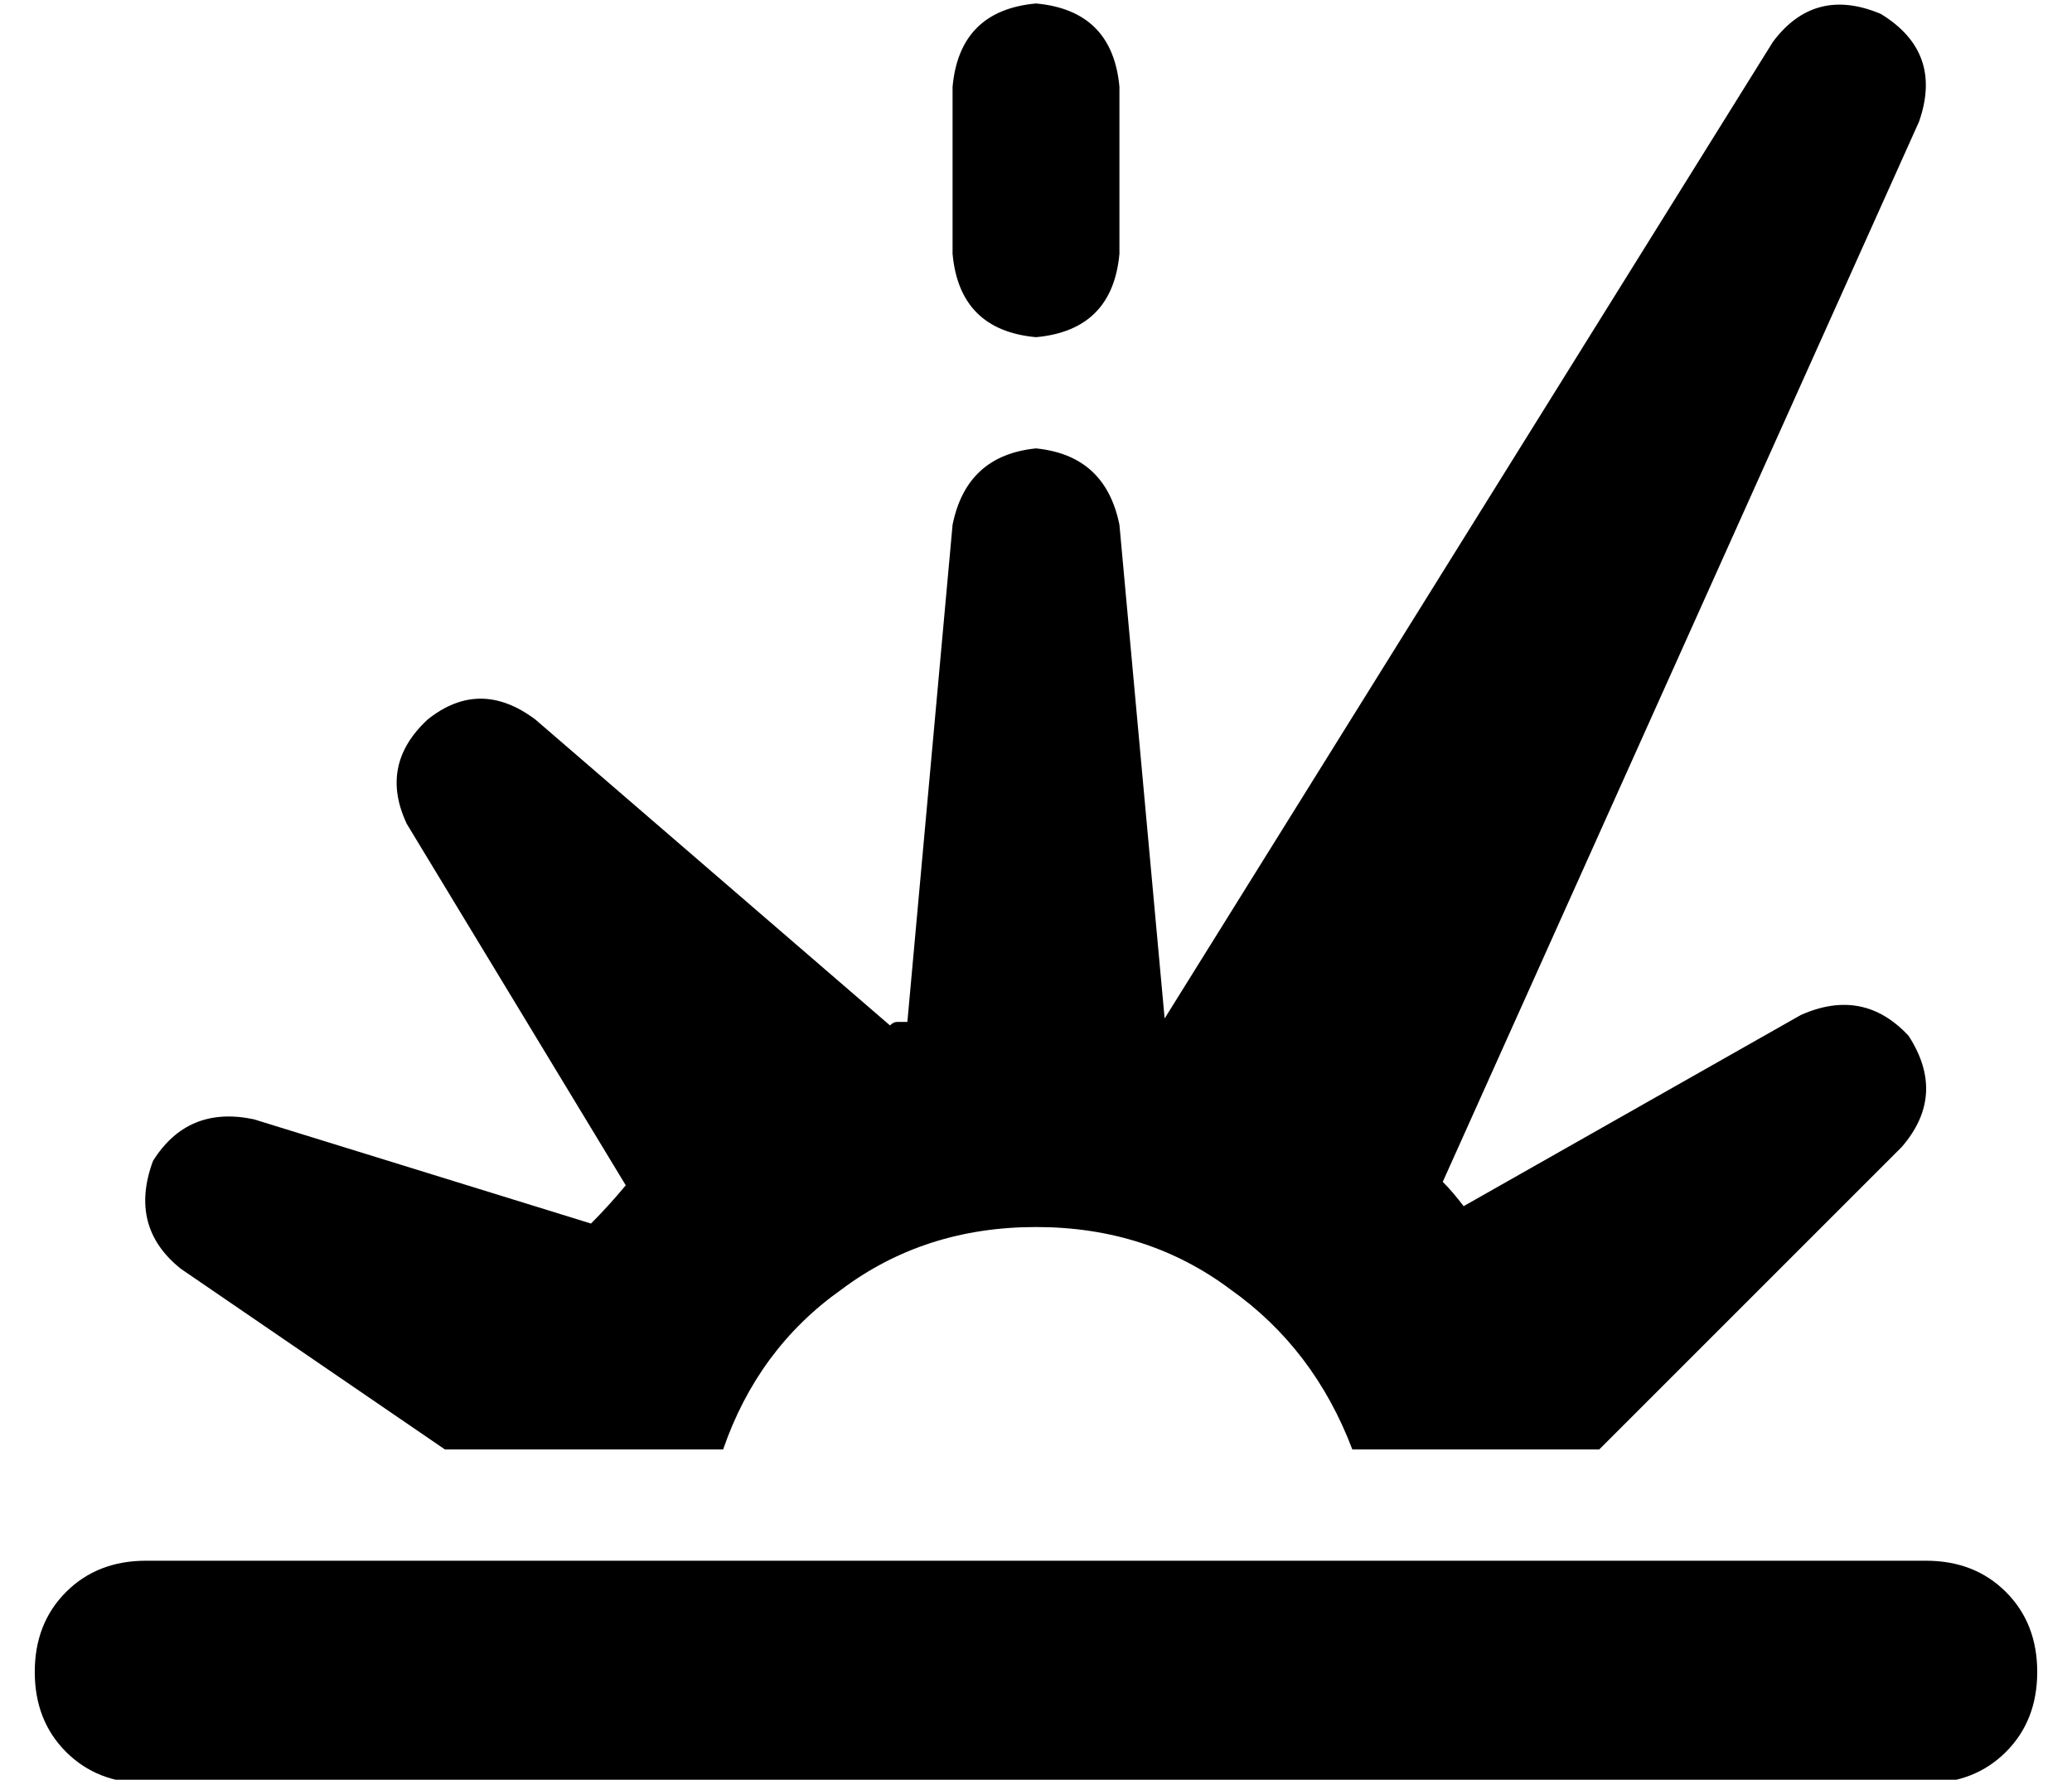 <?xml version="1.0" standalone="no"?>
<!DOCTYPE svg PUBLIC "-//W3C//DTD SVG 1.1//EN" "http://www.w3.org/Graphics/SVG/1.1/DTD/svg11.dtd" >
<svg xmlns="http://www.w3.org/2000/svg" xmlns:xlink="http://www.w3.org/1999/xlink" version="1.1" viewBox="-10 -40 596 512">
   <path fill="currentColor"
d="M500 -28q12 -16 31 -8q18 11 11 31l-137 305v0q3 3 6 7l97 -55v0q18 -8 31 6q11 17 -2 32l-87 87v0h-71v0q-11 -29 -35 -46q-24 -18 -56 -18t-56 18q-24 17 -34 46h-80v0l-76 -52v0q-15 -12 -8 -31q10 -16 29 -12l97 30v0q5 -5 10 -11l-63 -104v0q-8 -17 6 -30
q15 -12 31 0l102 88v0q1 -1 2 -1h3l13 -143v0q4 -20 24 -22q20 2 24 22l13 142v0l175 -281v0zM64 409v0v0v0h448v0v0v0h32v0q14 0 23 9t9 23t-9 23t-23 9h-512v0q-14 0 -23 -9t-9 -23t9 -23t23 -9h32v0zM288 -39q22 2 24 24v48v0q-2 22 -24 24q-22 -2 -24 -24v-48v0
q2 -22 24 -24v0z" />
</svg>

